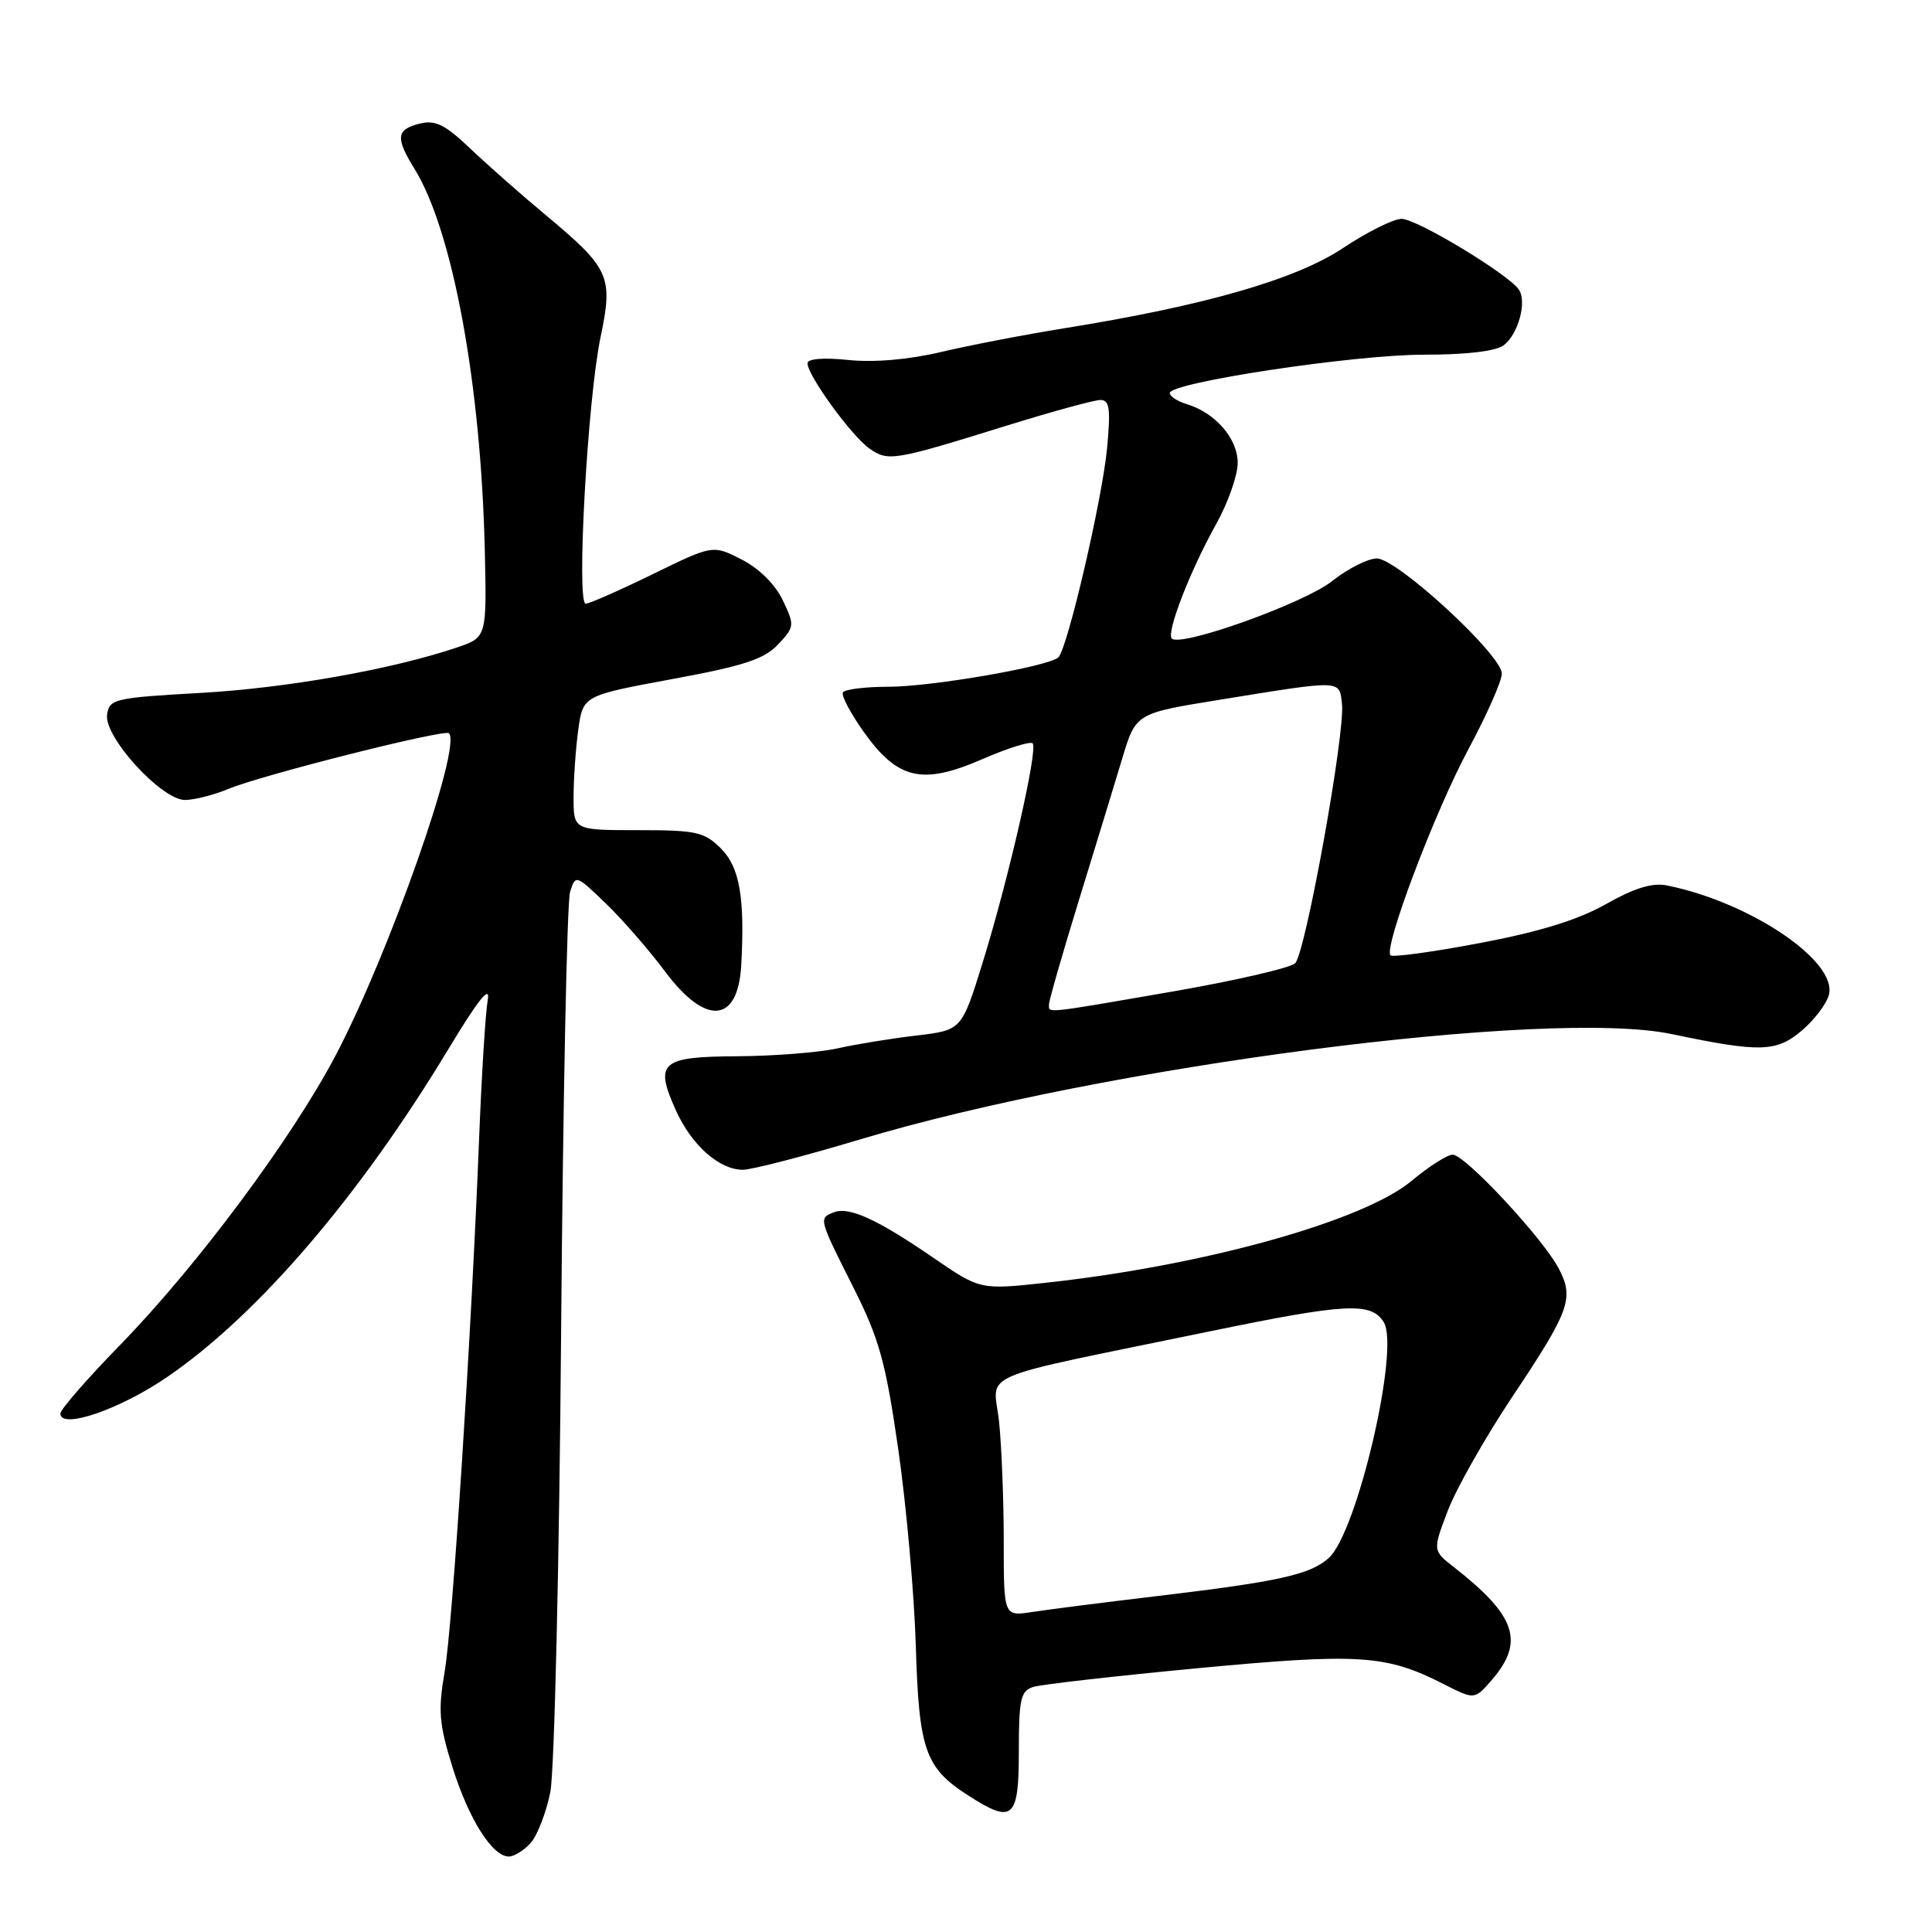 <?xml version="1.0" encoding="UTF-8" standalone="no"?>
<!DOCTYPE svg PUBLIC "-//W3C//DTD SVG 1.1//EN" "http://www.w3.org/Graphics/SVG/1.1/DTD/svg11.dtd" >
<svg xmlns="http://www.w3.org/2000/svg" xmlns:xlink="http://www.w3.org/1999/xlink" version="1.1" viewBox="0 0 256 256">
 <g >
 <path fill="currentColor"
d=" M 70.31 244.21 C 71.20 243.22 72.37 240.19 72.92 237.46 C 73.46 234.73 74.11 207.30 74.35 176.50 C 74.60 145.70 75.13 119.46 75.54 118.18 C 76.26 115.88 76.31 115.90 80.24 119.68 C 82.43 121.78 85.98 125.86 88.14 128.75 C 93.53 135.97 97.79 135.60 98.22 127.88 C 98.71 118.97 98.01 114.92 95.55 112.45 C 93.32 110.23 92.29 110.00 84.55 110.00 C 76.00 110.00 76.00 110.00 76.00 105.64 C 76.00 103.24 76.28 99.23 76.62 96.72 C 77.25 92.17 77.25 92.17 89.03 89.99 C 98.53 88.24 101.26 87.35 103.09 85.40 C 105.29 83.06 105.31 82.87 103.72 79.53 C 102.72 77.43 100.57 75.31 98.26 74.13 C 94.45 72.19 94.45 72.19 86.47 76.09 C 82.09 78.23 78.10 79.99 77.61 79.99 C 76.35 80.00 77.85 52.93 79.57 44.71 C 81.27 36.57 80.83 35.60 72.17 28.38 C 69.05 25.78 64.62 21.88 62.33 19.70 C 58.94 16.48 57.68 15.86 55.58 16.39 C 52.49 17.17 52.38 18.25 54.94 22.40 C 59.99 30.58 63.74 50.96 64.24 72.98 C 64.50 84.46 64.50 84.46 60.50 85.81 C 51.89 88.71 37.95 91.18 26.50 91.82 C 15.13 92.46 14.48 92.62 14.19 94.70 C 13.77 97.65 21.40 106.00 24.51 106.00 C 25.74 106.00 28.33 105.34 30.26 104.54 C 34.63 102.71 58.92 96.58 59.49 97.16 C 61.23 98.89 51.50 126.51 44.45 139.89 C 38.63 150.93 26.13 167.72 15.94 178.19 C 11.57 182.67 8.00 186.77 8.00 187.30 C 8.00 189.46 15.84 186.78 22.14 182.47 C 34.12 174.29 47.65 158.52 59.42 139.00 C 63.39 132.43 64.99 130.42 64.63 132.50 C 64.33 134.15 63.83 142.25 63.50 150.50 C 62.46 176.92 59.98 215.31 58.92 221.50 C 58.03 226.65 58.18 228.44 59.94 234.11 C 62.08 240.99 65.23 246.00 67.42 246.00 C 68.12 246.00 69.42 245.19 70.31 244.21 Z  M 135.00 232.07 C 135.00 225.15 135.24 224.06 136.90 223.53 C 137.94 223.20 147.79 222.08 158.78 221.04 C 180.15 219.03 183.66 219.26 191.29 223.15 C 195.39 225.24 195.39 225.24 197.70 222.57 C 202.04 217.52 200.88 214.09 192.67 207.67 C 189.83 205.46 189.83 205.46 191.84 200.18 C 192.94 197.28 196.76 190.54 200.31 185.20 C 208.01 173.67 208.60 172.05 206.56 168.12 C 204.51 164.15 194.13 153.00 192.49 153.00 C 191.77 153.00 189.32 154.57 187.03 156.48 C 180.65 161.80 159.57 167.68 138.69 169.96 C 129.88 170.92 129.88 170.92 123.69 166.67 C 116.24 161.56 112.53 159.86 110.51 160.63 C 108.46 161.42 108.46 161.42 113.03 170.50 C 116.50 177.39 117.34 180.38 119.02 192.00 C 120.09 199.43 121.14 211.16 121.35 218.07 C 121.76 231.92 122.58 234.25 128.34 237.94 C 134.22 241.71 135.00 241.02 135.00 232.07 Z  M 113.86 151.01 C 146.23 141.27 205.22 133.60 221.50 137.02 C 233.19 139.47 235.35 139.42 238.70 136.60 C 240.38 135.18 242.02 133.03 242.34 131.82 C 243.50 127.36 231.89 119.53 220.84 117.32 C 218.95 116.94 216.54 117.68 212.82 119.79 C 209.12 121.88 204.03 123.46 196.14 124.95 C 189.88 126.14 184.54 126.87 184.25 126.58 C 183.29 125.62 190.10 107.59 194.58 99.26 C 197.01 94.73 199.00 90.23 199.00 89.26 C 199.00 86.78 185.13 74.00 182.44 74.00 C 181.25 74.00 178.57 75.36 176.48 77.02 C 172.81 79.93 156.45 85.79 155.27 84.61 C 154.51 83.84 157.70 75.61 161.16 69.42 C 162.72 66.62 164.00 62.99 164.00 61.34 C 164.00 58.11 161.05 54.70 157.25 53.55 C 156.01 53.17 155.00 52.51 155.00 52.08 C 155.00 50.69 179.37 47.00 188.62 47.00 C 194.28 47.00 198.22 46.54 199.25 45.75 C 201.18 44.28 202.35 39.98 201.26 38.38 C 199.88 36.33 187.73 29.00 185.72 29.00 C 184.64 29.00 181.15 30.74 177.97 32.86 C 171.74 37.02 159.62 40.51 141.00 43.50 C 135.78 44.34 128.42 45.76 124.66 46.65 C 120.37 47.66 115.80 48.05 112.41 47.70 C 109.10 47.36 107.00 47.53 107.00 48.14 C 107.00 49.74 112.83 57.77 115.20 59.43 C 117.70 61.18 118.39 61.06 133.42 56.39 C 139.42 54.53 145.00 53.00 145.81 53.00 C 147.02 53.00 147.18 54.14 146.70 59.33 C 146.06 66.14 141.44 86.00 140.23 87.11 C 138.91 88.32 123.42 91.00 117.71 91.00 C 114.63 91.00 111.92 91.34 111.69 91.75 C 111.45 92.16 112.70 94.52 114.45 96.98 C 118.95 103.30 122.19 104.05 130.12 100.61 C 133.50 99.14 136.52 98.19 136.83 98.50 C 137.58 99.24 133.67 116.36 130.21 127.54 C 127.43 136.50 127.43 136.50 121.47 137.21 C 118.18 137.59 113.47 138.36 111.00 138.91 C 108.53 139.46 102.55 139.93 97.72 139.96 C 87.54 140.01 86.69 140.76 89.56 147.13 C 91.64 151.75 95.31 155.00 98.42 155.00 C 99.61 155.00 106.55 153.20 113.86 151.01 Z  M 133.00 204.23 C 133.00 198.77 132.72 191.63 132.38 188.38 C 131.67 181.59 128.39 183.00 160.41 176.39 C 178.40 172.68 181.68 172.51 183.35 175.19 C 185.52 178.64 179.84 203.02 176.08 206.43 C 173.63 208.64 169.52 209.56 153.41 211.48 C 146.31 212.32 138.81 213.28 136.75 213.60 C 133.00 214.18 133.00 214.18 133.00 204.23 Z  M 139.00 133.07 C 139.00 132.56 140.78 126.38 142.95 119.32 C 145.12 112.27 147.71 103.81 148.70 100.51 C 150.50 94.52 150.50 94.52 161.50 92.74 C 177.99 90.07 177.45 90.05 177.82 93.28 C 178.26 97.10 173.00 126.23 171.62 127.63 C 171.00 128.25 163.69 129.94 155.38 131.38 C 138.03 134.38 139.00 134.28 139.00 133.07 Z "/>
</g>
</svg>